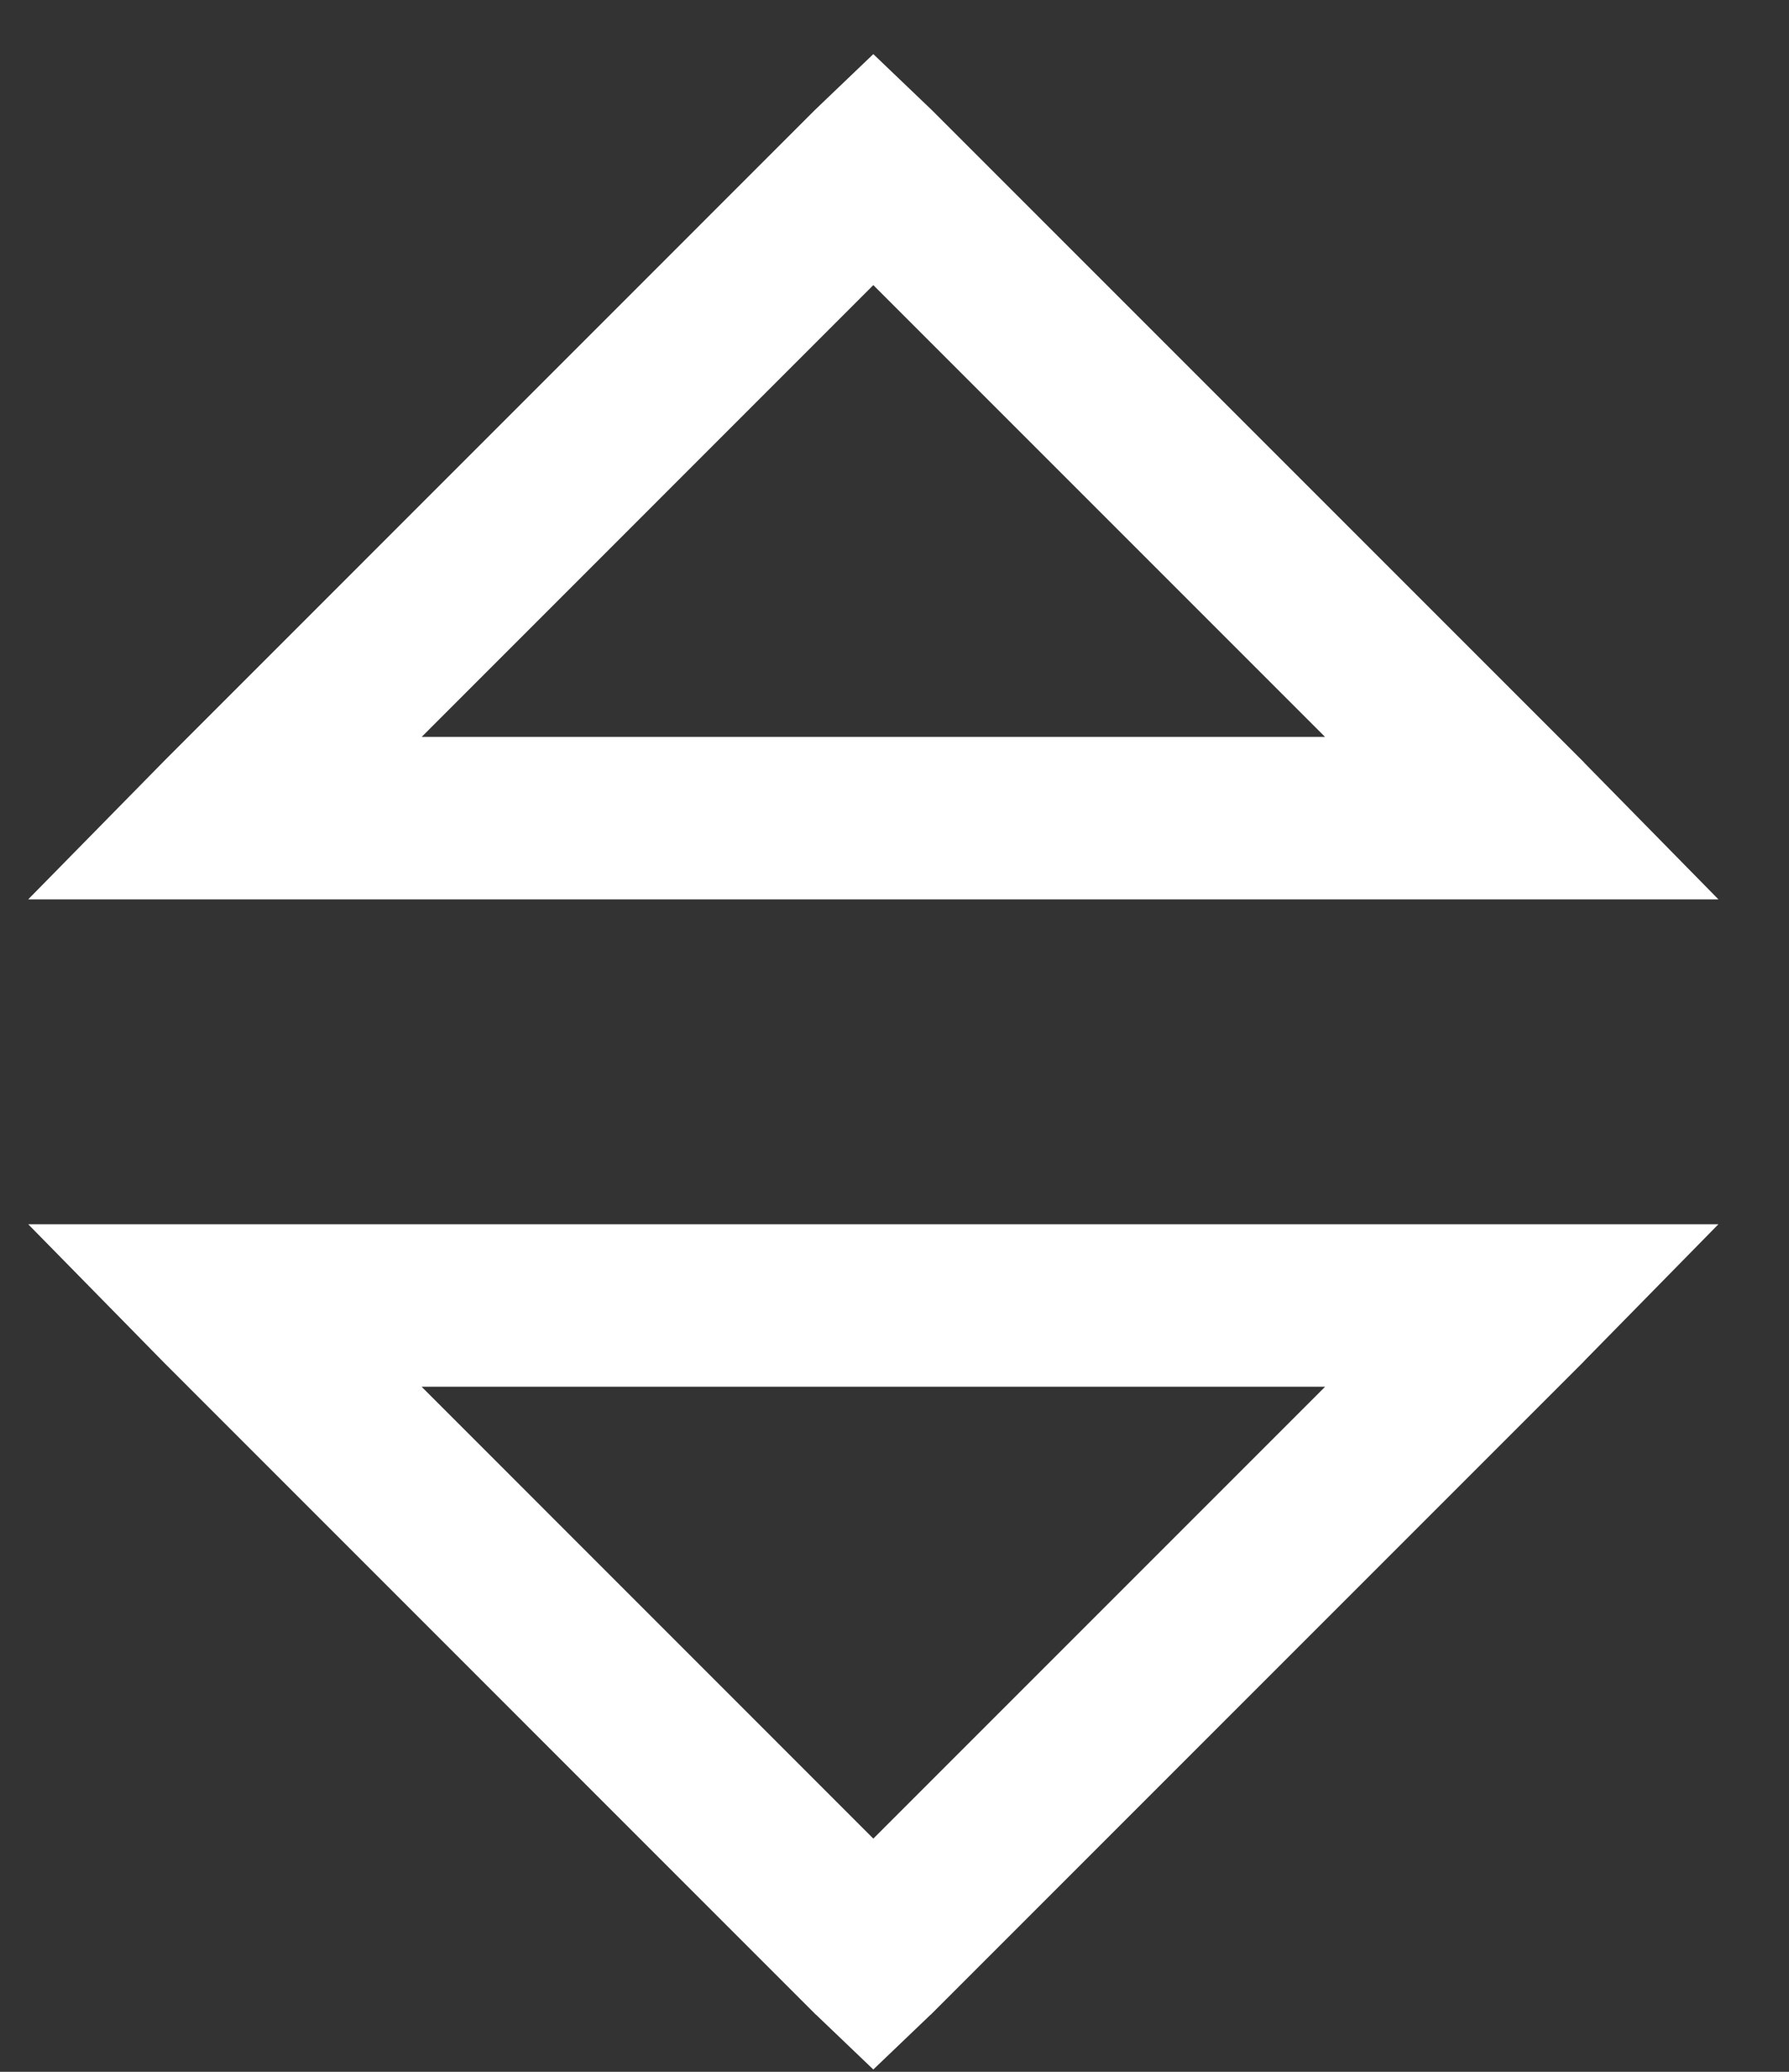 <svg width="19" height="22" viewBox="0 0 19 22" fill="none" xmlns="http://www.w3.org/2000/svg">
<rect x="0" y="0" width="19" height="22" fill="#333333" stroke="none"/>
<path d="M9.346 2.957L9.275 2.886L9.204 2.957L4.407 7.755L4.236 7.925H4.478H14.073H14.314L14.144 7.755L9.346 2.957ZM4.478 14.625H4.236L4.407 14.796L9.204 19.594L9.275 19.665L9.346 19.594L14.144 14.796L14.314 14.625H14.073H4.478ZM1.827 8.138L8.725 1.239L9.275 0.713L9.825 1.239L9.826 1.24L16.724 8.138L16.724 8.139L18.012 9.45H0.538L1.826 8.139L1.827 8.138ZM1.826 14.412L0.538 13.1H18.012L16.724 14.412L16.724 14.413L9.826 21.311L9.824 21.312L9.275 21.837L8.726 21.312L8.724 21.311L1.827 14.413L1.826 14.412Z" fill="white" stroke="white" stroke-width="0.2"/>
</svg>
